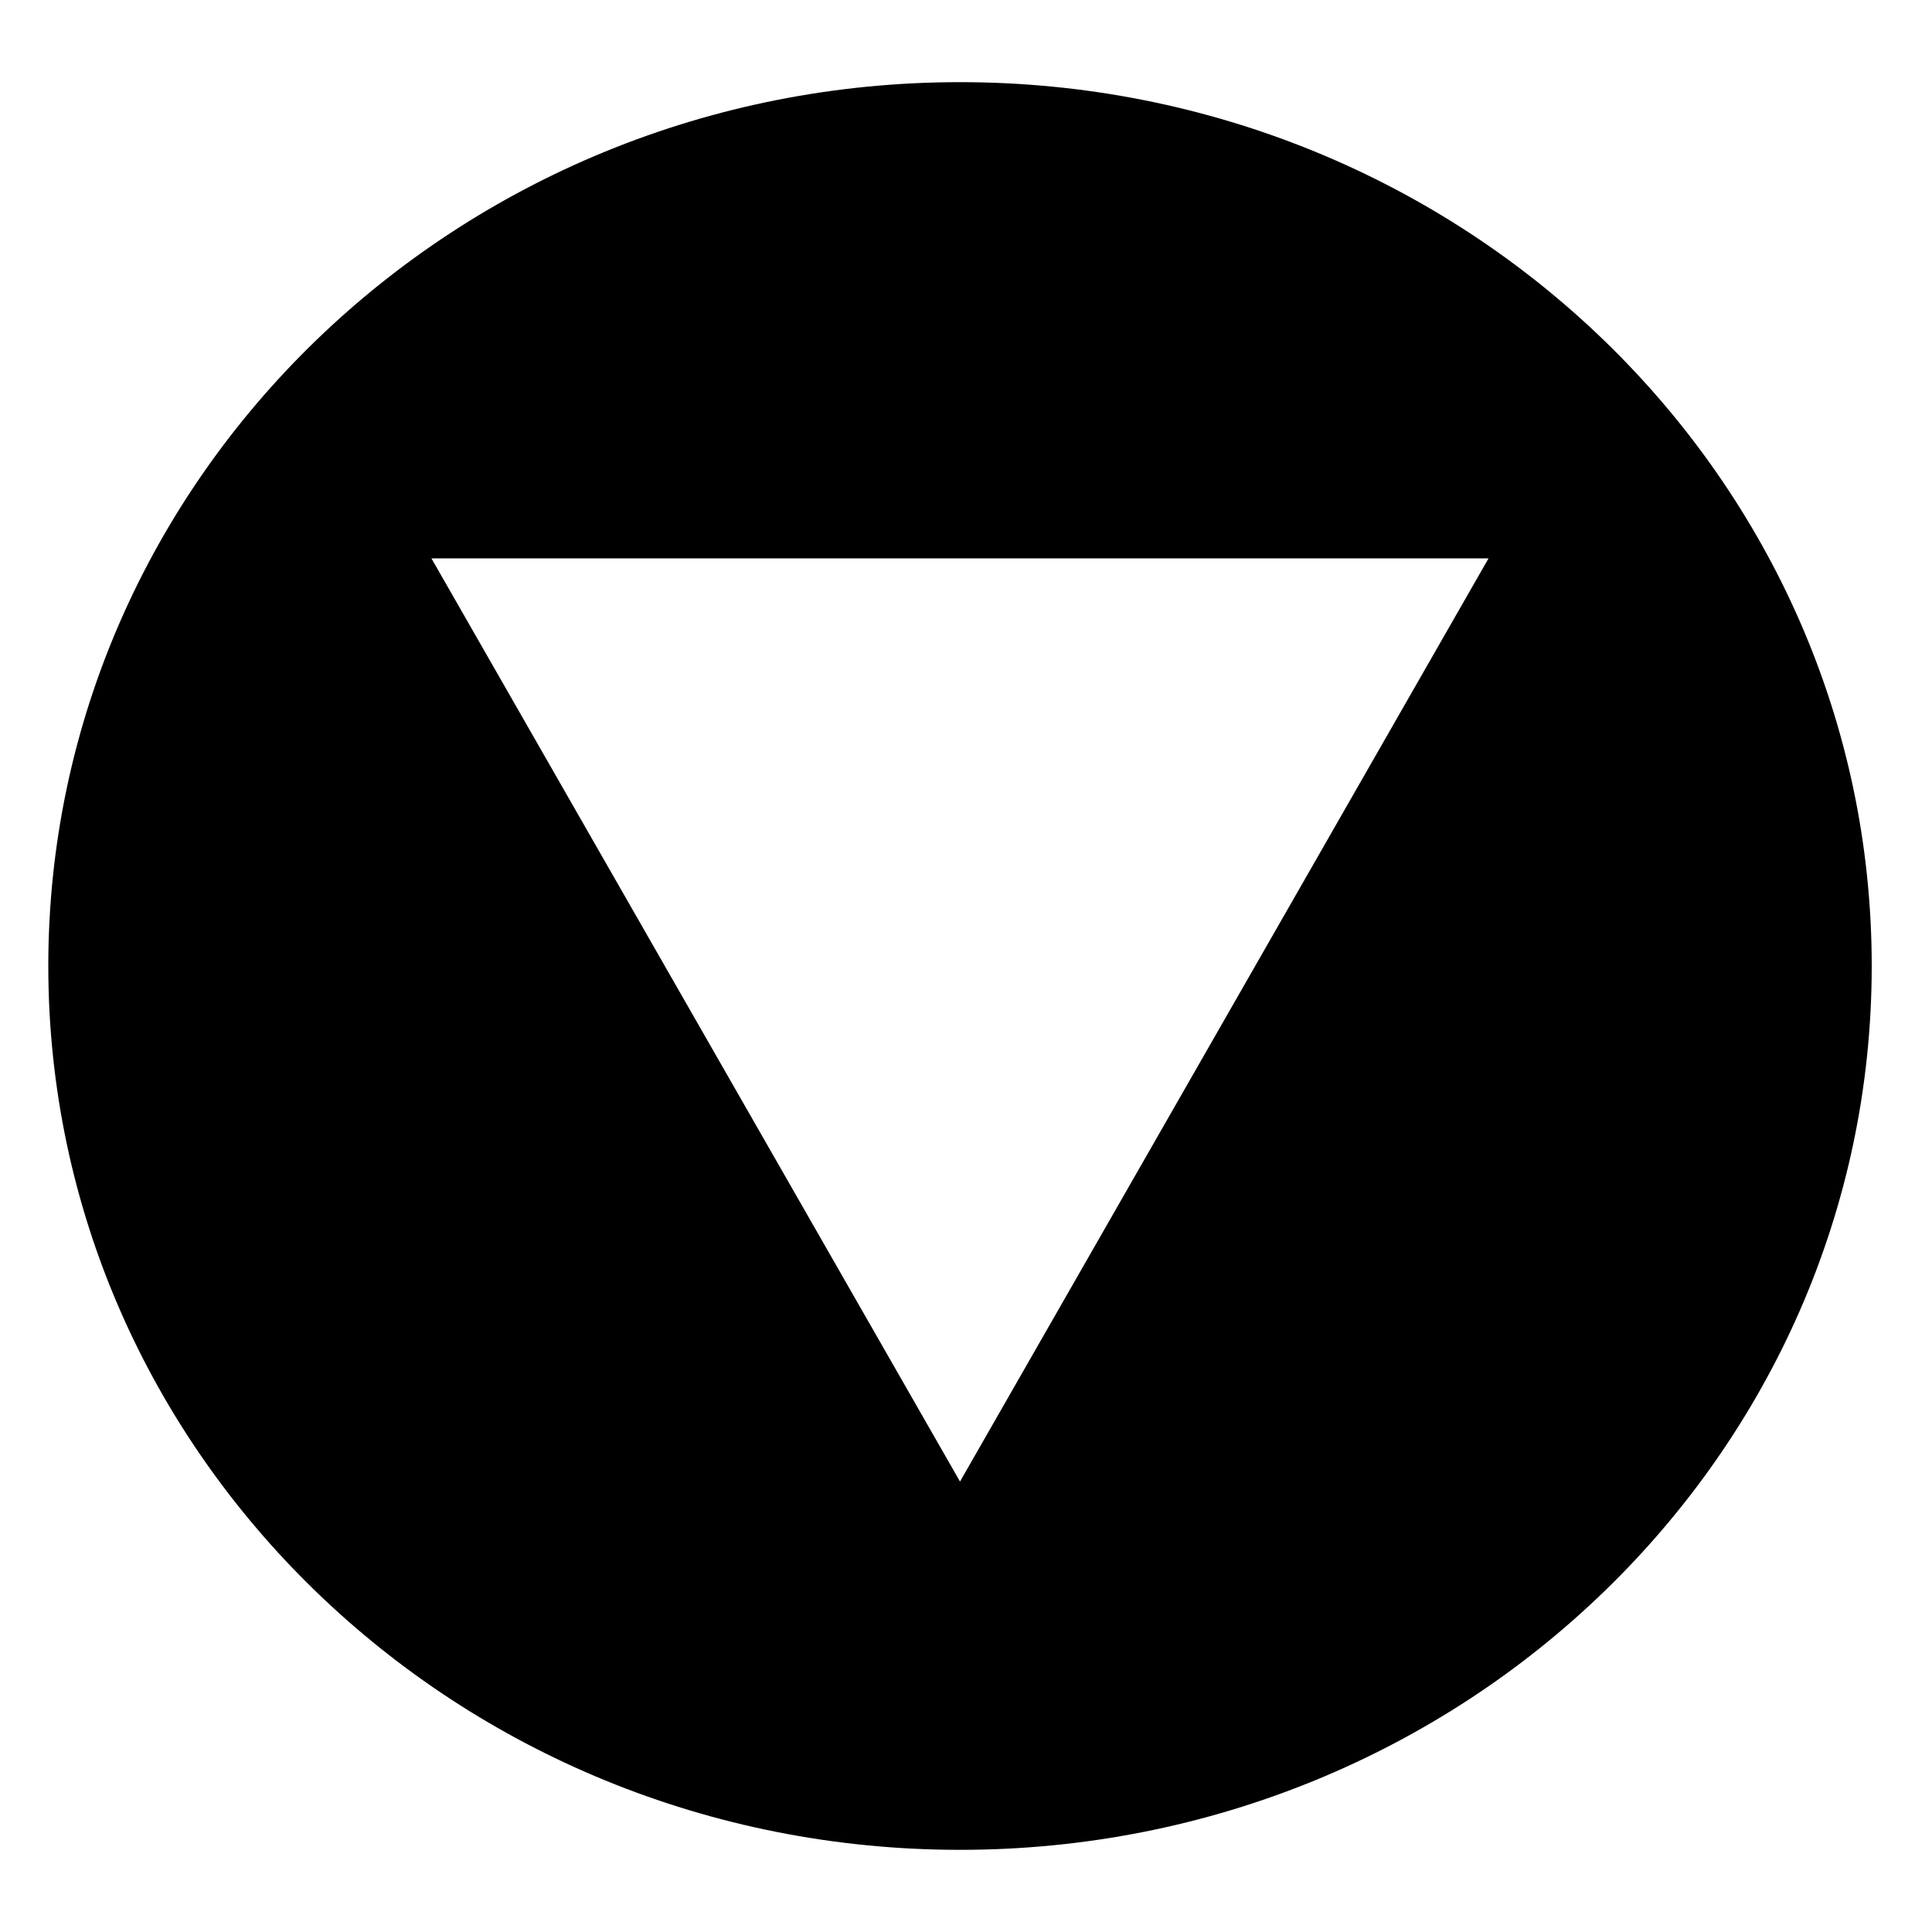 <?xml version="1.0" encoding="utf-8"?>
<!-- Generator: Adobe Illustrator 14.0.0, SVG Export Plug-In . SVG Version: 6.00 Build 43363)  -->
<!DOCTYPE svg PUBLIC "-//W3C//DTD SVG 1.1//EN" "http://www.w3.org/Graphics/SVG/1.1/DTD/svg11.dtd">
<svg version="1.1" id="Layer_1" xmlns="http://www.w3.org/2000/svg" xmlns:xlink="http://www.w3.org/1999/xlink" x="0px" y="0px"
	 width="40px" height="40px" viewBox="0 0 40 40" enable-background="new 0 0 40 40" xml:space="preserve">
<g>
	<path d="M19.876,1.701C9.452,1.701,1,9.894,1,20s8.452,18.299,18.876,18.299c10.425,0,18.876-8.192,18.876-18.299
		S30.301,1.701,19.876,1.701z M19.876,30.674L8.932,11.56h21.887L19.876,30.674z"/>
</g>
</svg>
